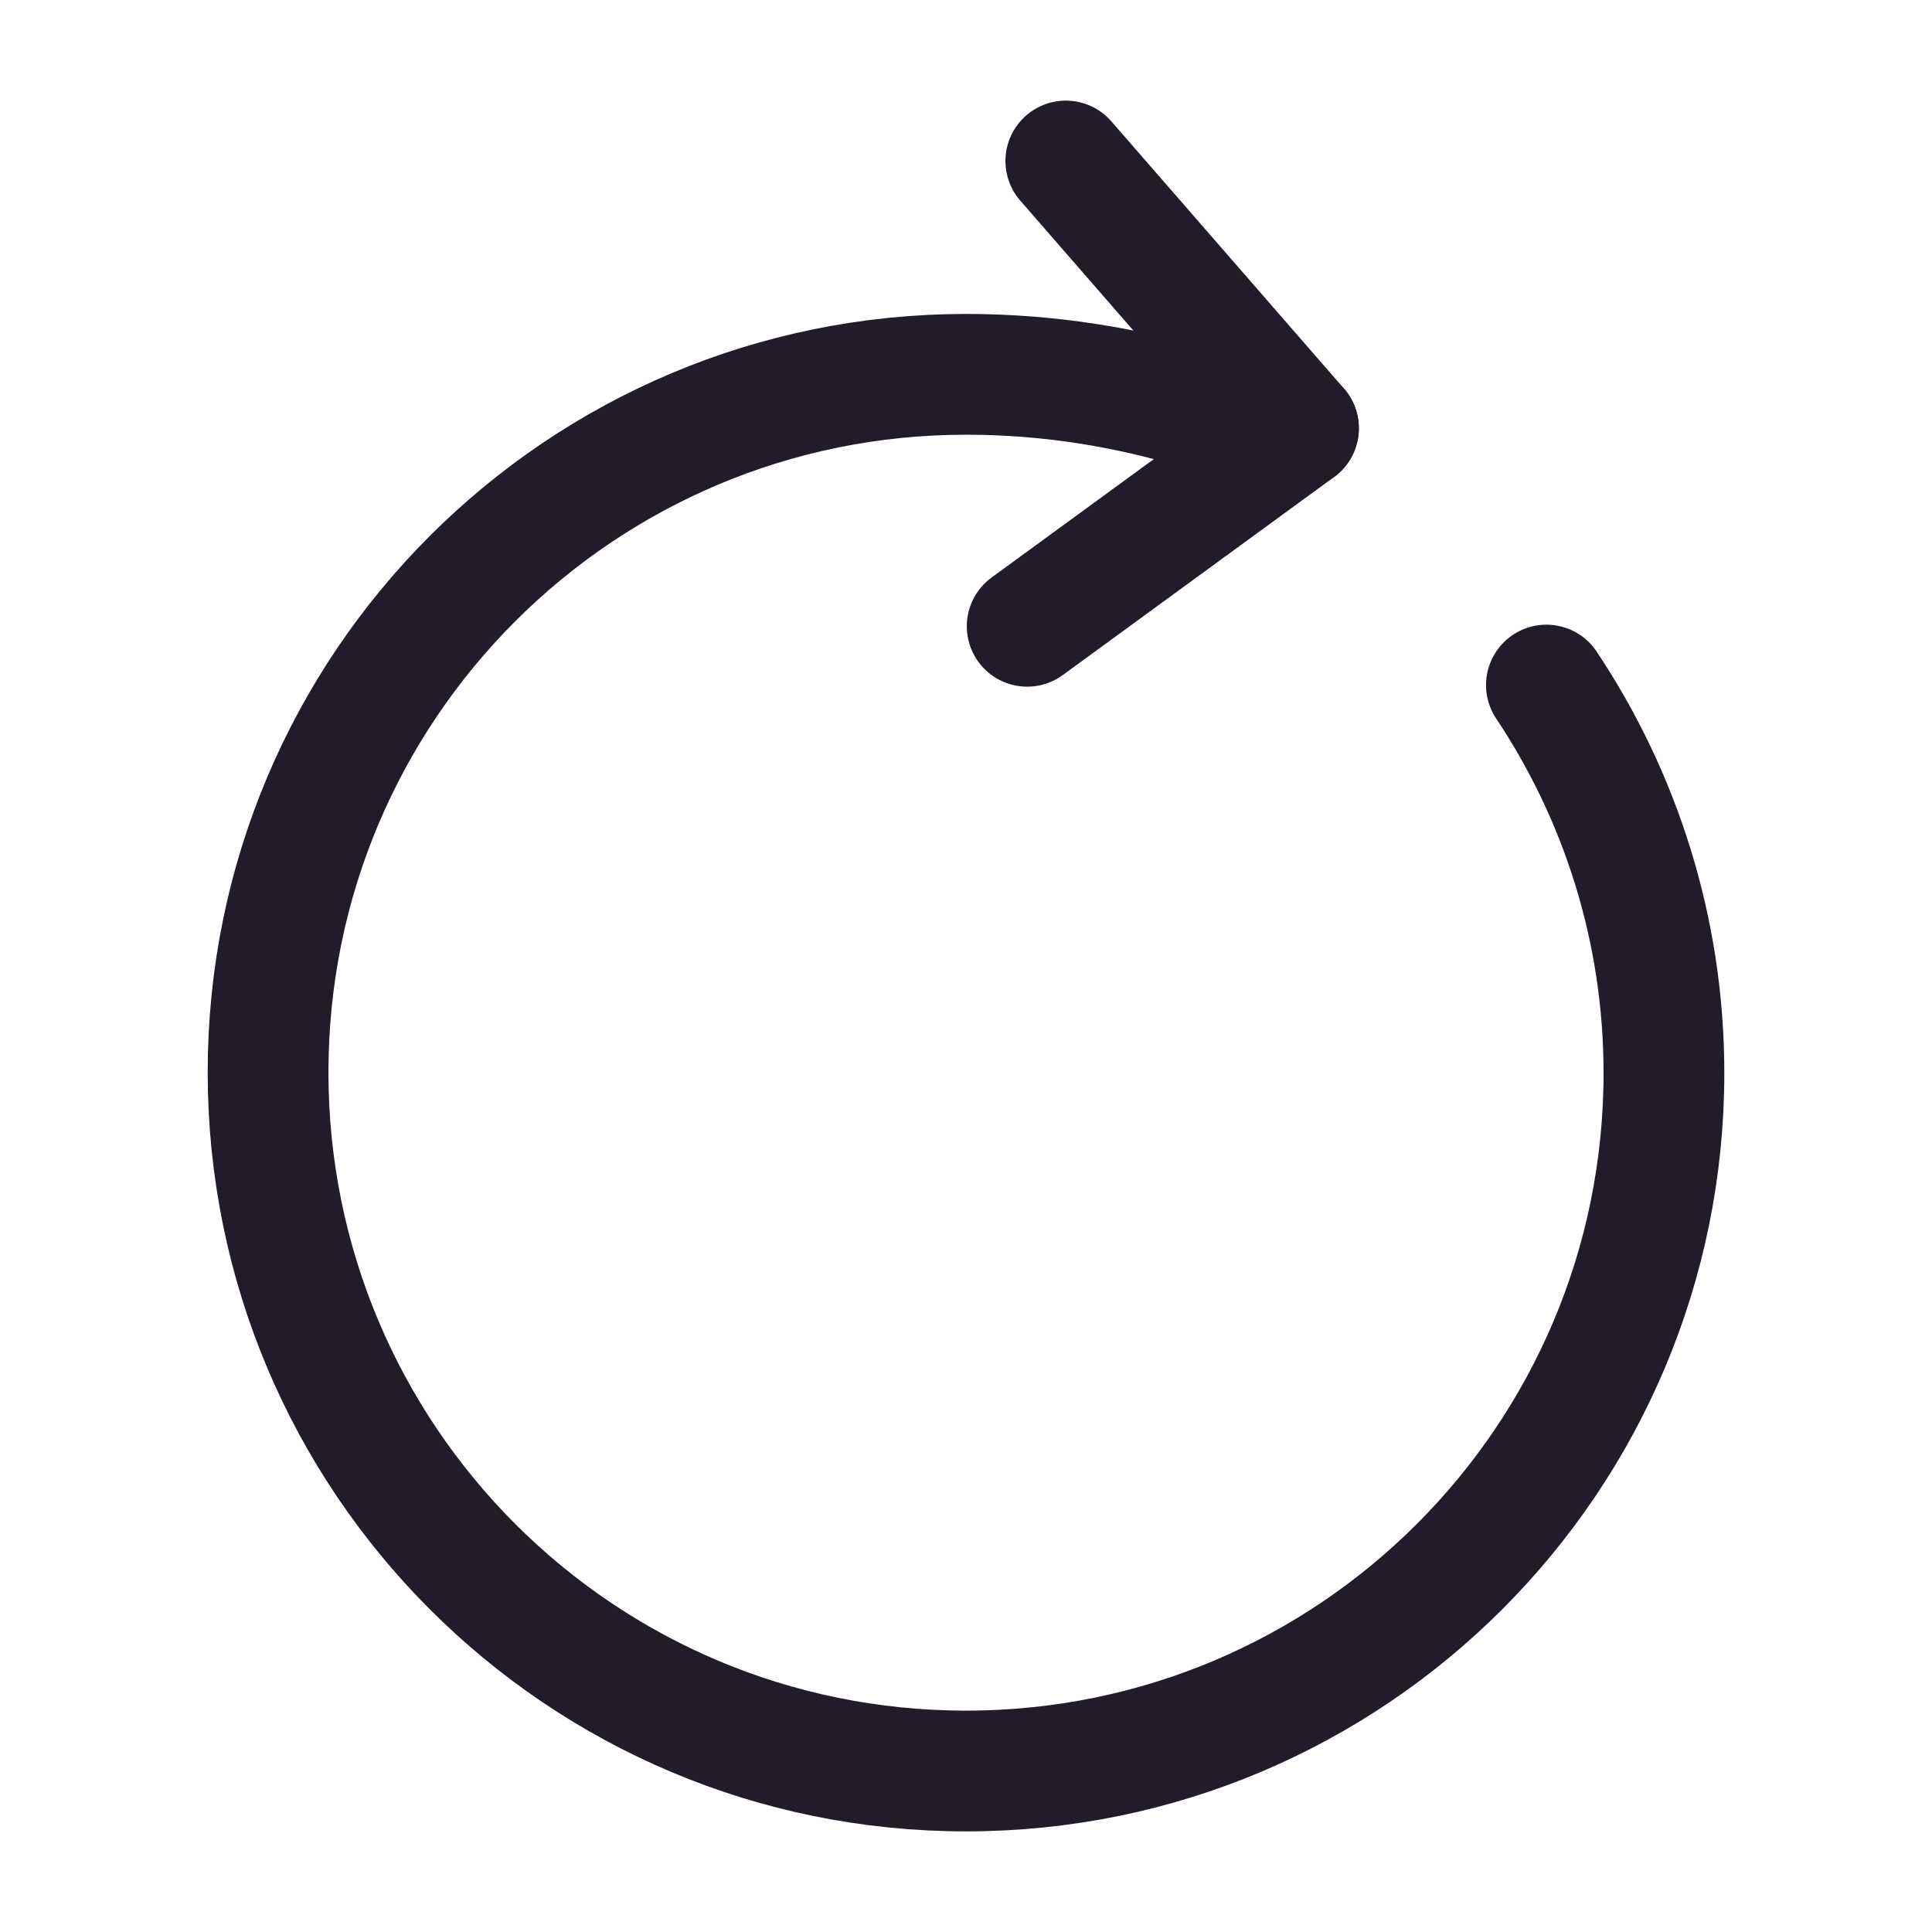 <svg width="24" height="24" viewBox="0 0 24 24" fill="none" xmlns="http://www.w3.org/2000/svg">
<path d="M14.89 5.08C14.02 4.82 13.06 4.65 12 4.65C7.21 4.65 3.33 8.53 3.33 13.32C3.33 18.12 7.21 22 12 22C16.79 22 20.67 18.12 20.67 13.33C20.67 11.55 20.13 9.89 19.21 8.51" stroke="#211B2A" stroke-width="1.5" stroke-linecap="round" stroke-linejoin="round"/>
<path d="M16.13 5.32L13.24 2" stroke="#211B2A" stroke-width="1.5" stroke-linecap="round" stroke-linejoin="round"/>
<path d="M16.13 5.32L12.76 7.78" stroke="#211B2A" stroke-width="1.5" stroke-linecap="round" stroke-linejoin="round"/>
</svg>
